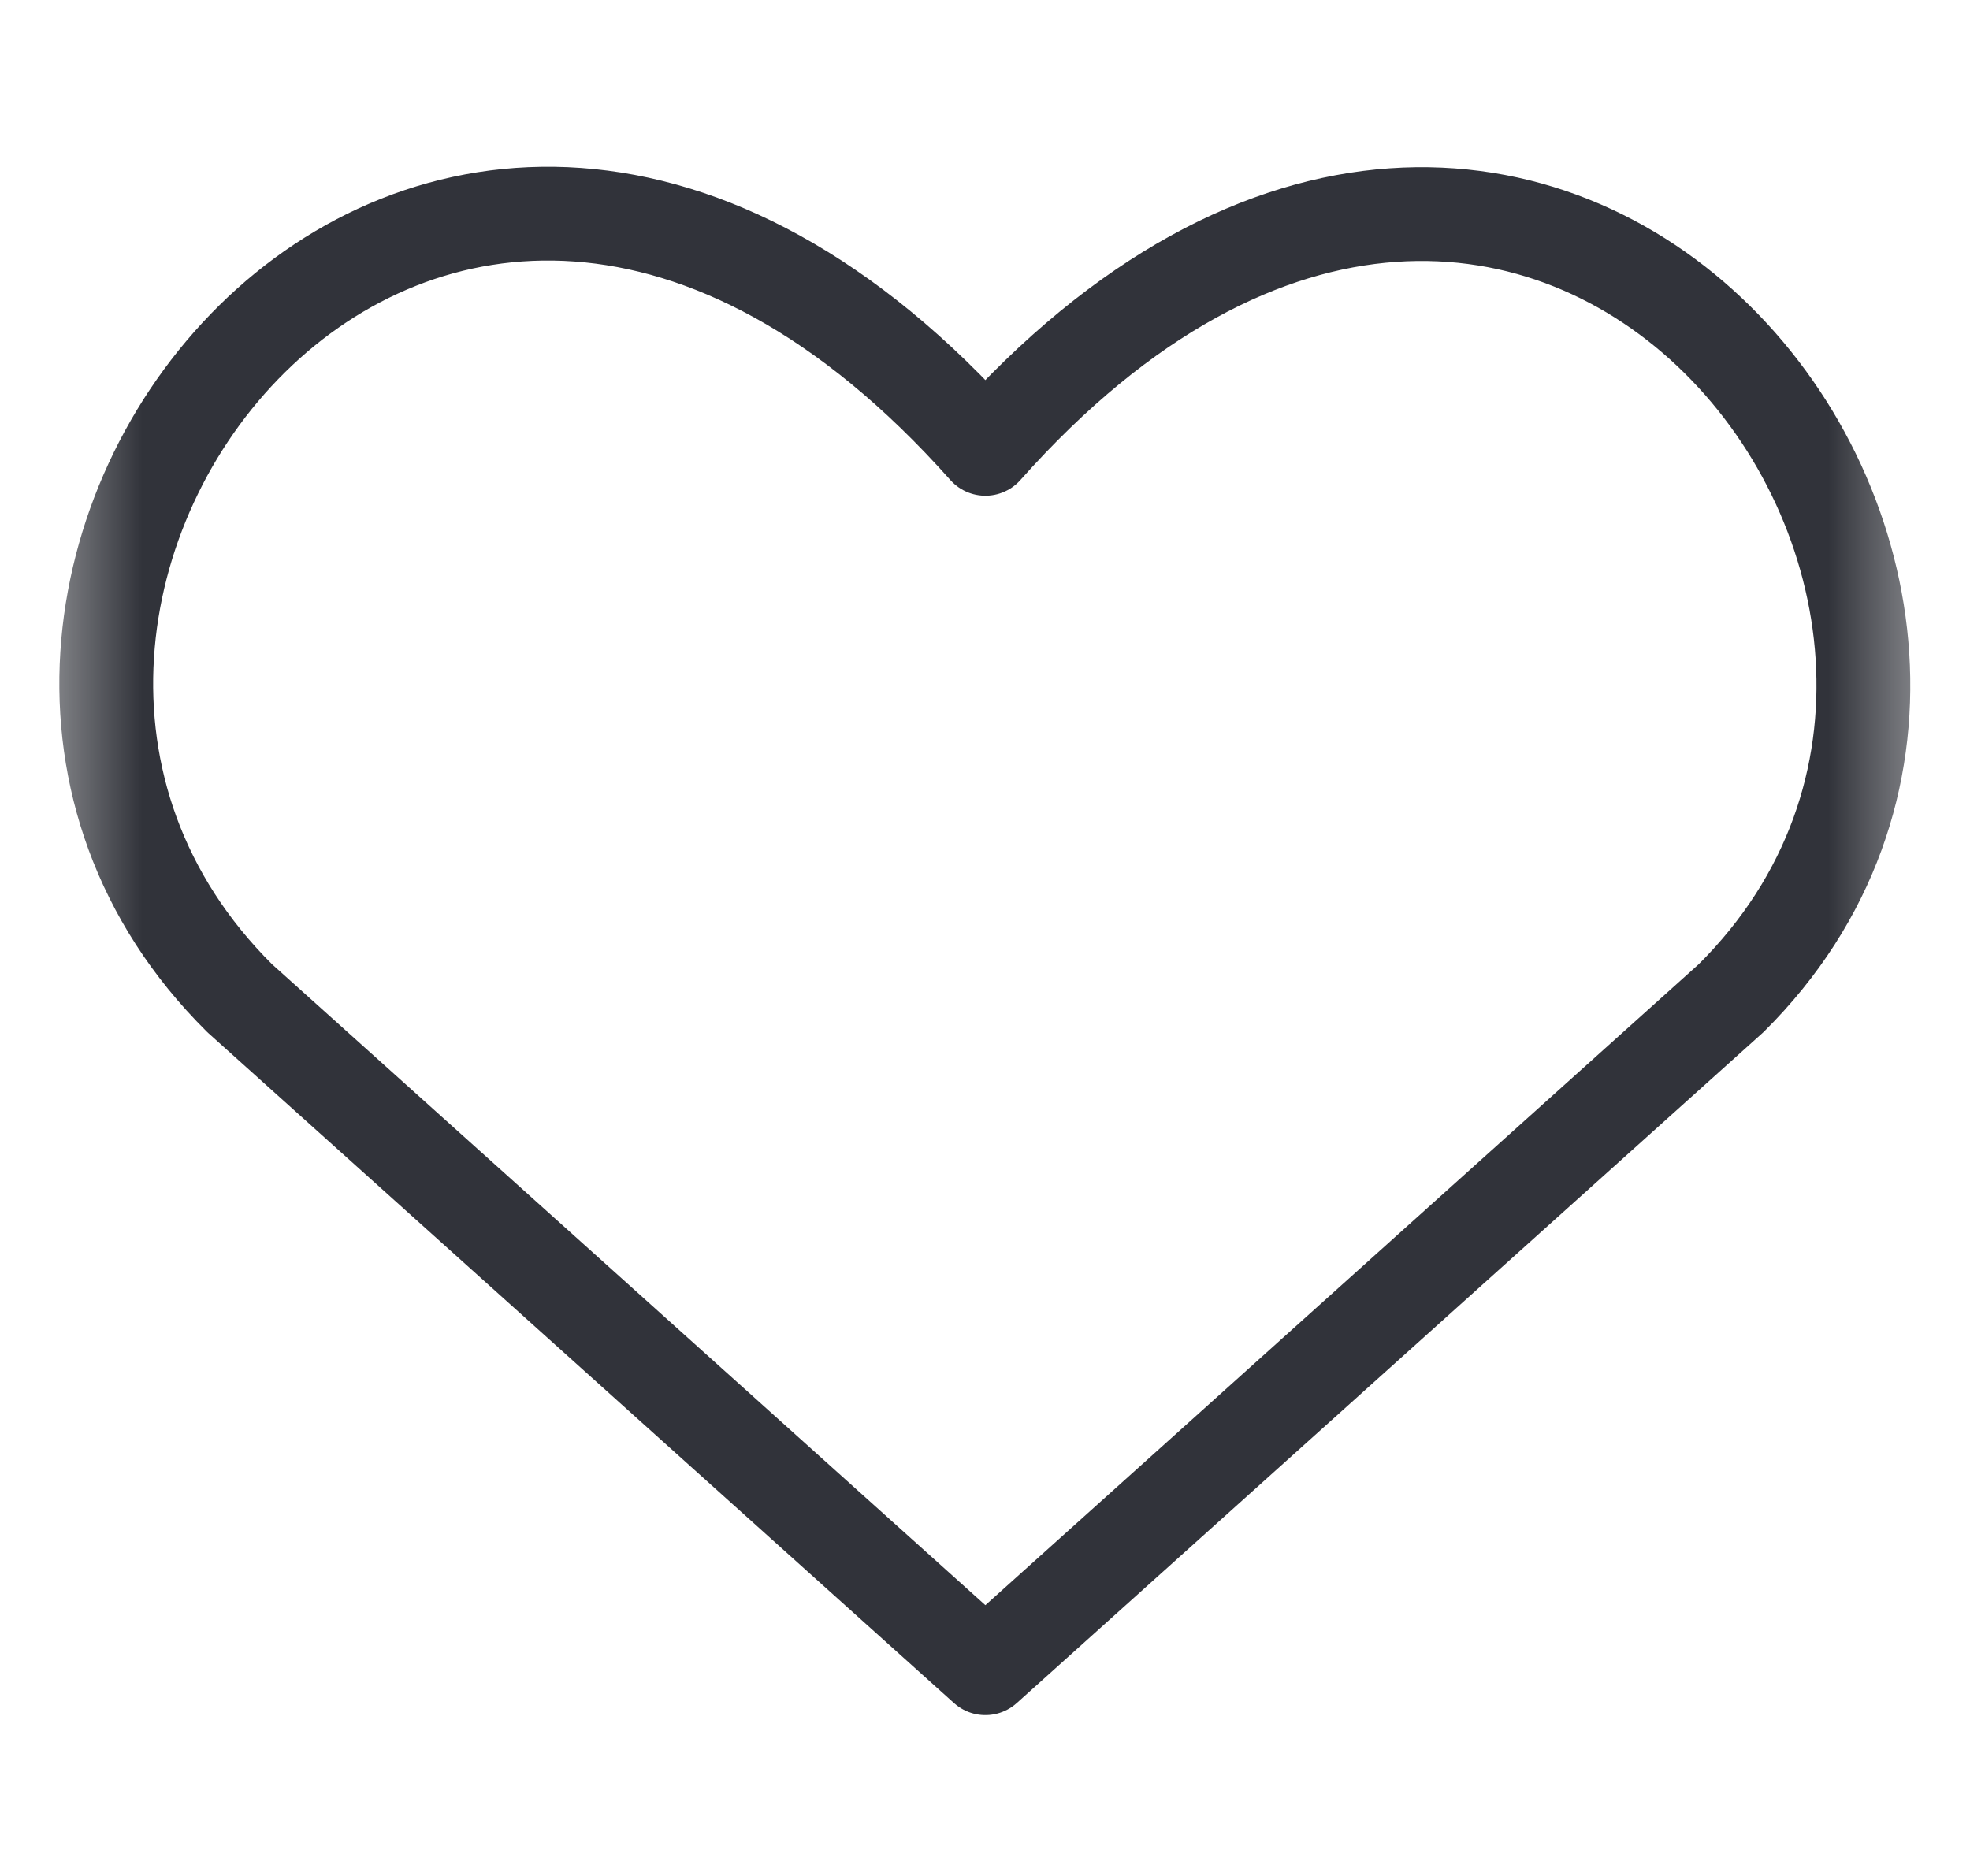 <svg width="21" height="20" viewBox="0 0 21 20" fill="none" xmlns="http://www.w3.org/2000/svg">
<g clip-path="url(#clip0_174_296)">
<mask id="mask0_174_296" style="mask-type:luminance" maskUnits="userSpaceOnUse" x="0" y="0" width="21" height="20">
<path d="M20.582 0H0.422V20H20.582V0Z" fill="white"/>
</mask>
<g mask="url(#mask0_174_296)">
<path d="M10.504 17.785L2.555 10.642C-1.765 6.356 4.586 -1.872 10.504 4.785C16.422 -1.872 22.744 6.385 18.453 10.642L10.504 17.785Z" stroke="#31333A" stroke-linecap="round" stroke-linejoin="round"/>
</g>
</g>
<defs>
<clipPath id="clip0_174_296">
<rect width="20.16" height="20" fill="white" transform="translate(0.422)"/>
</clipPath>
</defs>
</svg>
